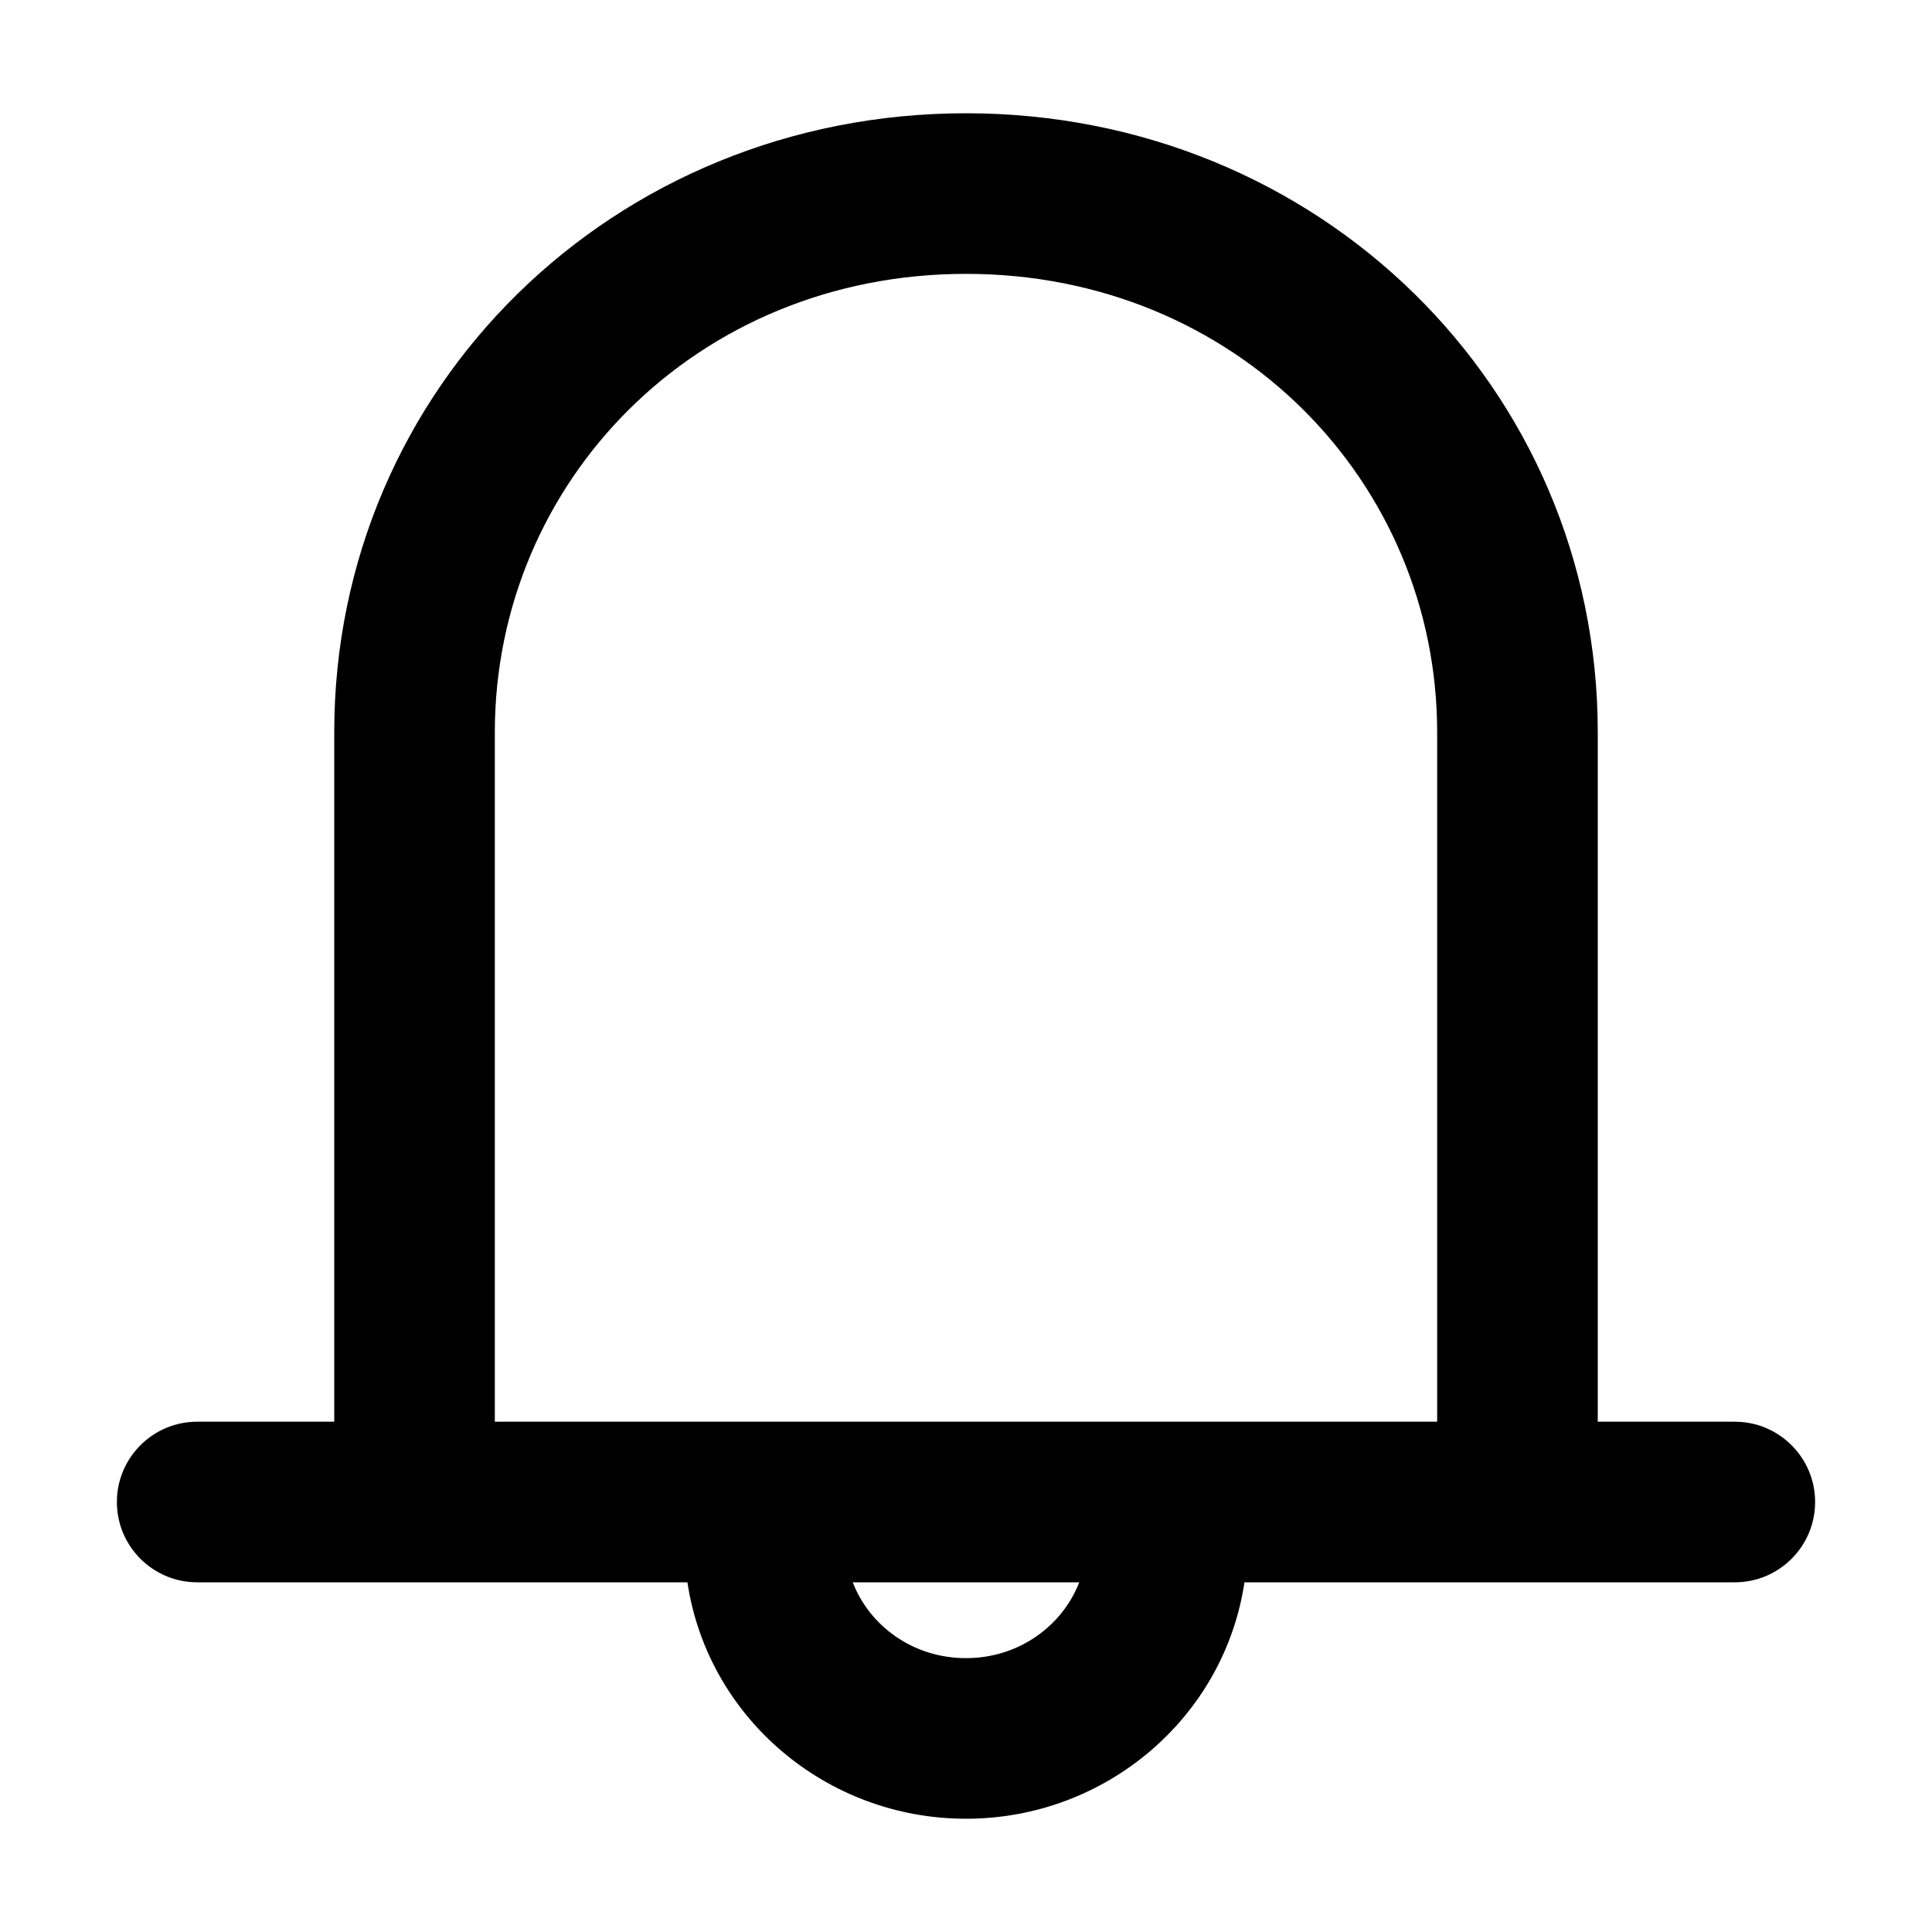 <svg width="16" height="16" viewBox="0 0 16 16" fill="none" xmlns="http://www.w3.org/2000/svg">
<g clip-path="url(#clip0_1383_22)">
<path fill-rule="evenodd" clip-rule="evenodd" d="M8 0.938C5.082 0.938 2.768 3.207 2.768 6.065V11.774H1.633C1.266 11.774 0.968 12.072 0.968 12.439C0.968 12.806 1.266 13.104 1.633 13.104H5.693C5.86 14.222 6.84 15.062 8 15.062C9.159 15.062 10.139 14.222 10.306 13.104H14.367C14.734 13.104 15.032 12.806 15.032 12.439C15.032 12.072 14.734 11.774 14.367 11.774H13.232V6.065C13.232 3.207 10.918 0.938 8 0.938ZM4.098 6.065C4.098 3.993 5.764 2.268 8 2.268C10.236 2.268 11.902 3.993 11.902 6.065V11.774H9.681L9.666 11.774H6.333L6.318 11.774H4.098V6.065ZM8 13.732C7.562 13.732 7.202 13.466 7.062 13.104H8.938C8.797 13.466 8.437 13.732 8 13.732Z" fill="black"/>
</g>
<defs>
<clipPath id="clip0_1383_22">
<rect width="16" height="16" fill="white"/>
</clipPath>
</defs>
</svg>
